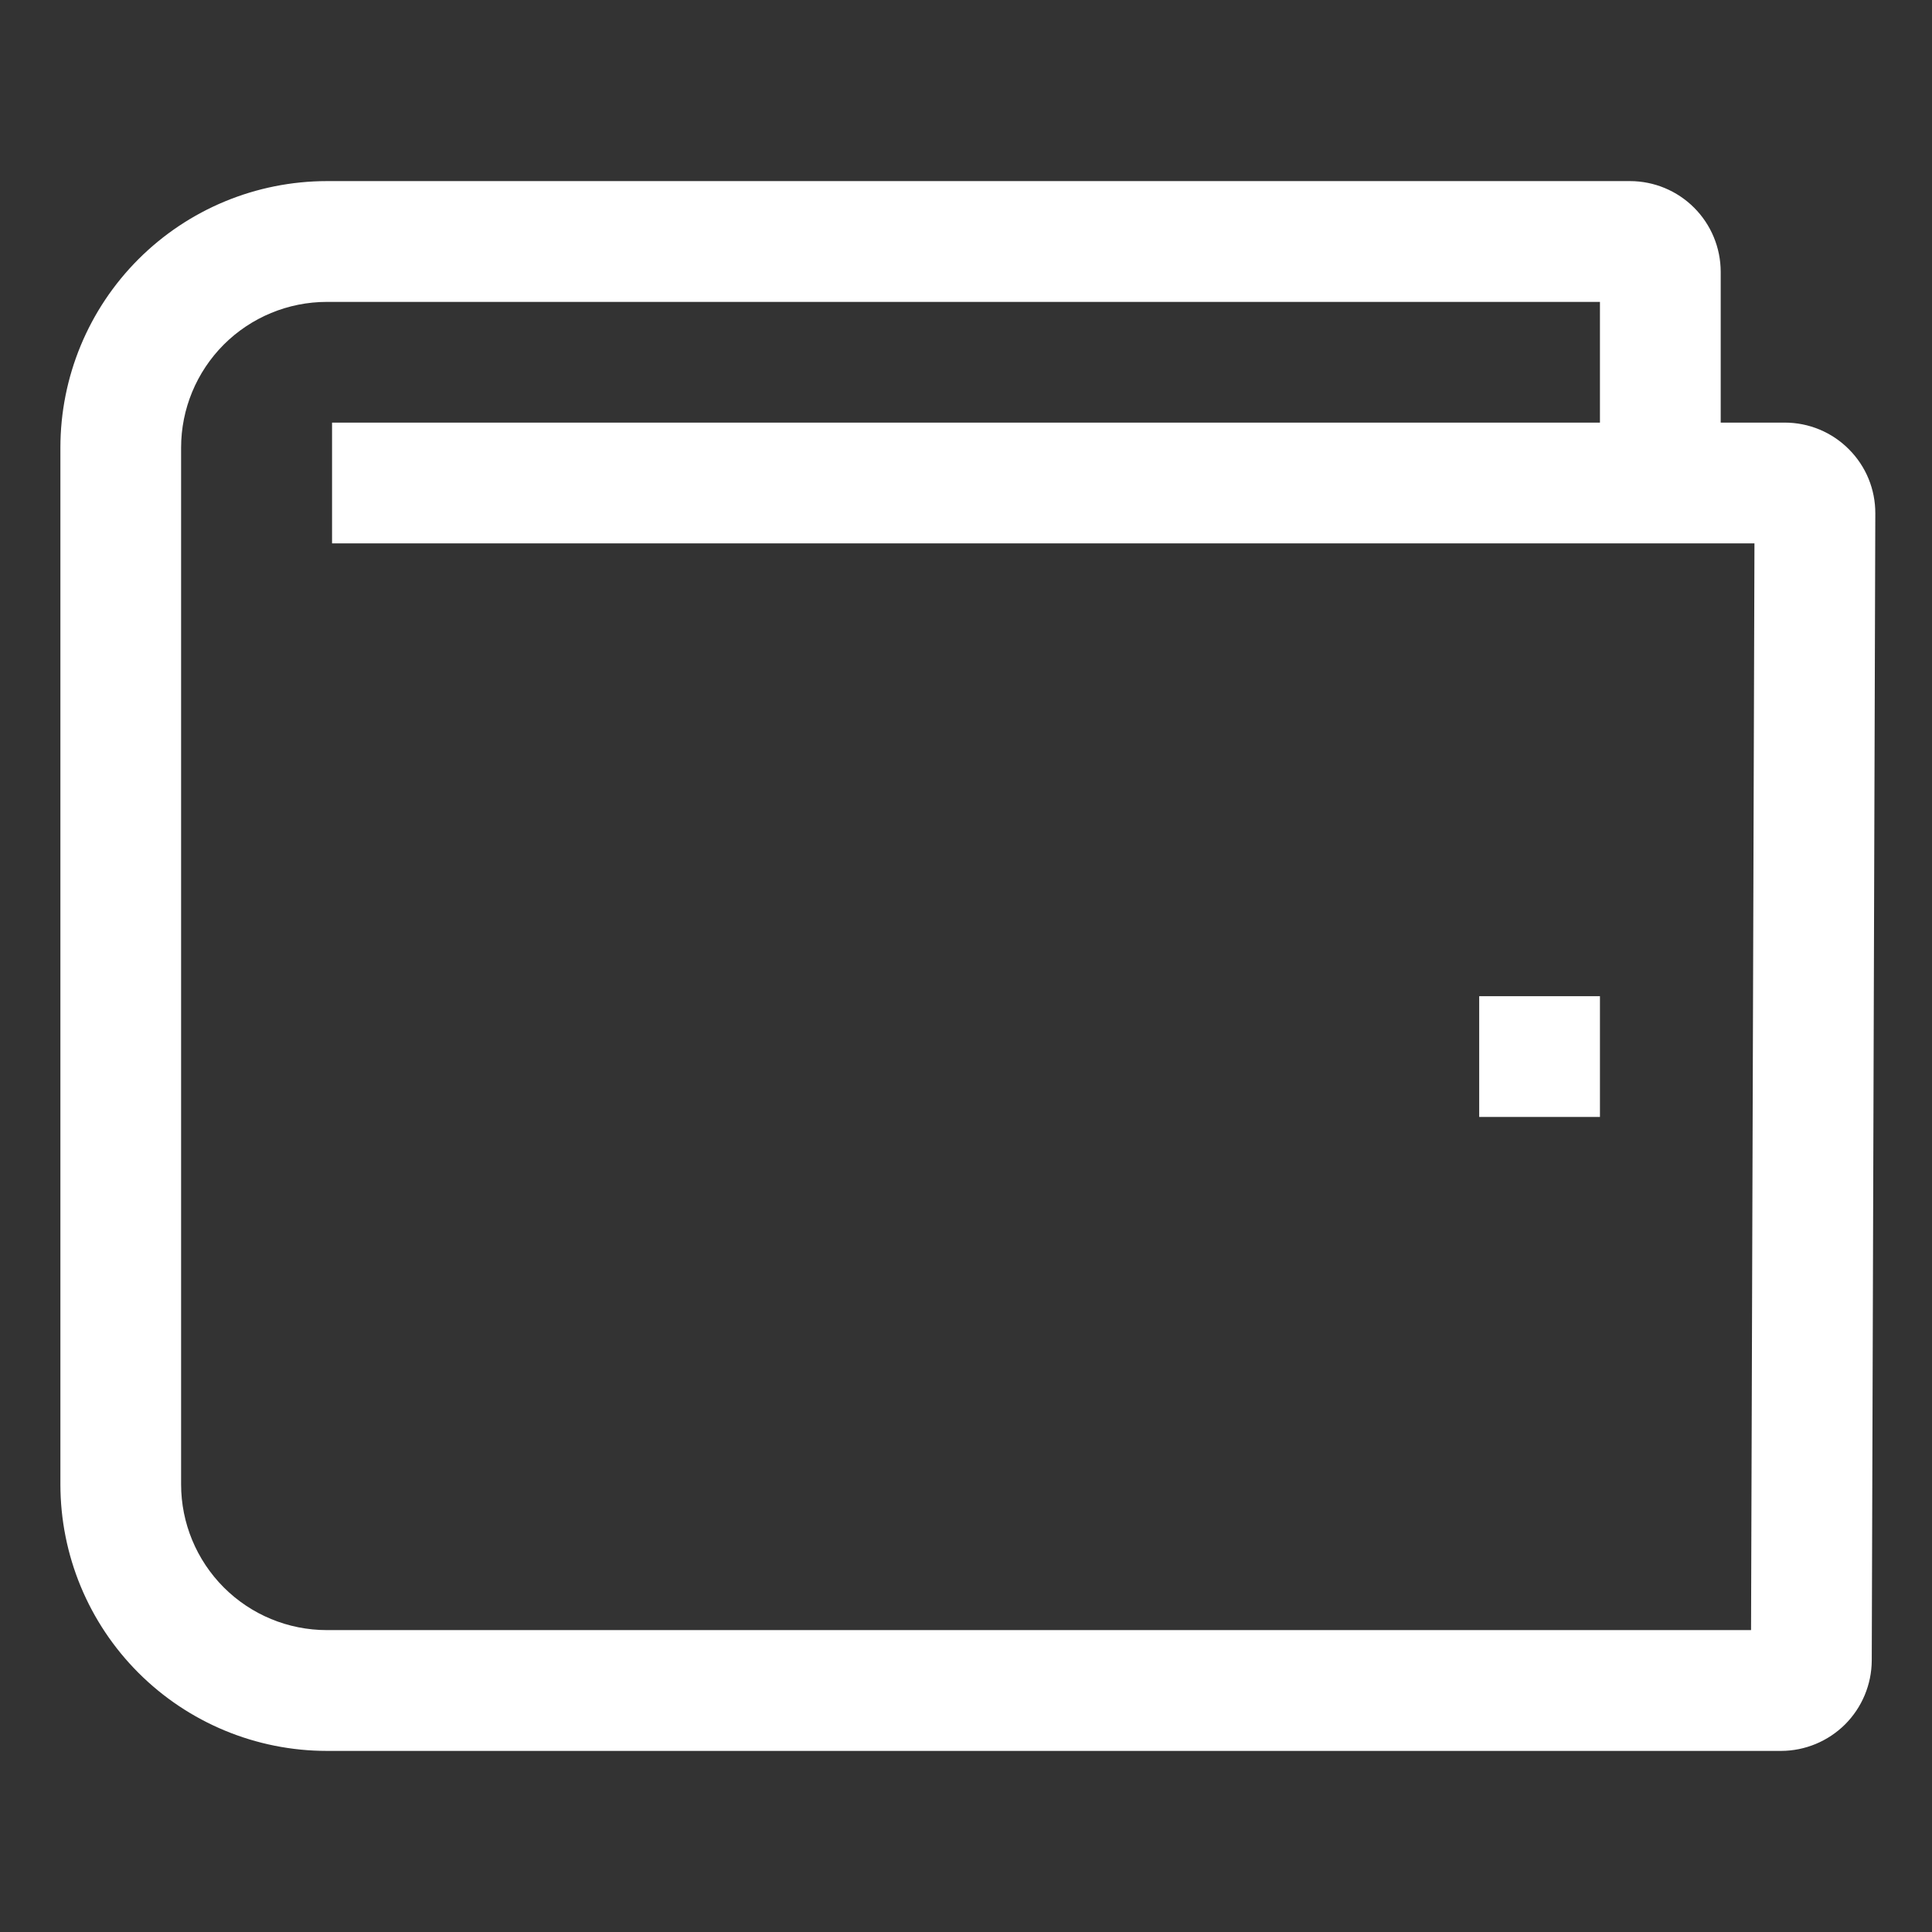 <svg width="38" height="38" viewBox="0 0 38 38" fill="none" xmlns="http://www.w3.org/2000/svg">
    <rect x="0" y="0" width="38" height="38" fill="#333333" stroke="none"/>
    <path d="M36.365 8.836C36.2 8.67 36.004 8.538 35.787 8.448C35.57 8.358 35.338 8.312 35.103 8.312H33.844V5.344C33.843 4.872 33.655 4.419 33.321 4.085C32.987 3.751 32.535 3.563 32.062 3.562H6.429C5.039 3.563 3.706 4.115 2.723 5.098C1.74 6.081 1.188 7.414 1.188 8.804V29.196C1.188 30.586 1.74 31.919 2.723 32.902C3.706 33.885 5.039 34.438 6.429 34.438H35.033C35.504 34.437 35.956 34.249 36.29 33.917C36.623 33.584 36.812 33.133 36.815 32.662L36.885 10.1C36.886 9.865 36.841 9.633 36.752 9.416C36.663 9.199 36.531 9.002 36.365 8.836ZM34.441 32.062H6.429C5.669 32.062 4.94 31.761 4.402 31.223C3.865 30.685 3.562 29.956 3.562 29.196V8.804C3.562 8.044 3.865 7.315 4.402 6.777C4.94 6.24 5.669 5.938 6.429 5.938H31.469V8.312H6.531V10.688H34.508L34.441 32.062Z" fill="white" />
    <path d="M31.469 19.594H29.094V21.969H31.469V19.594Z" fill="white" />
</svg>
    